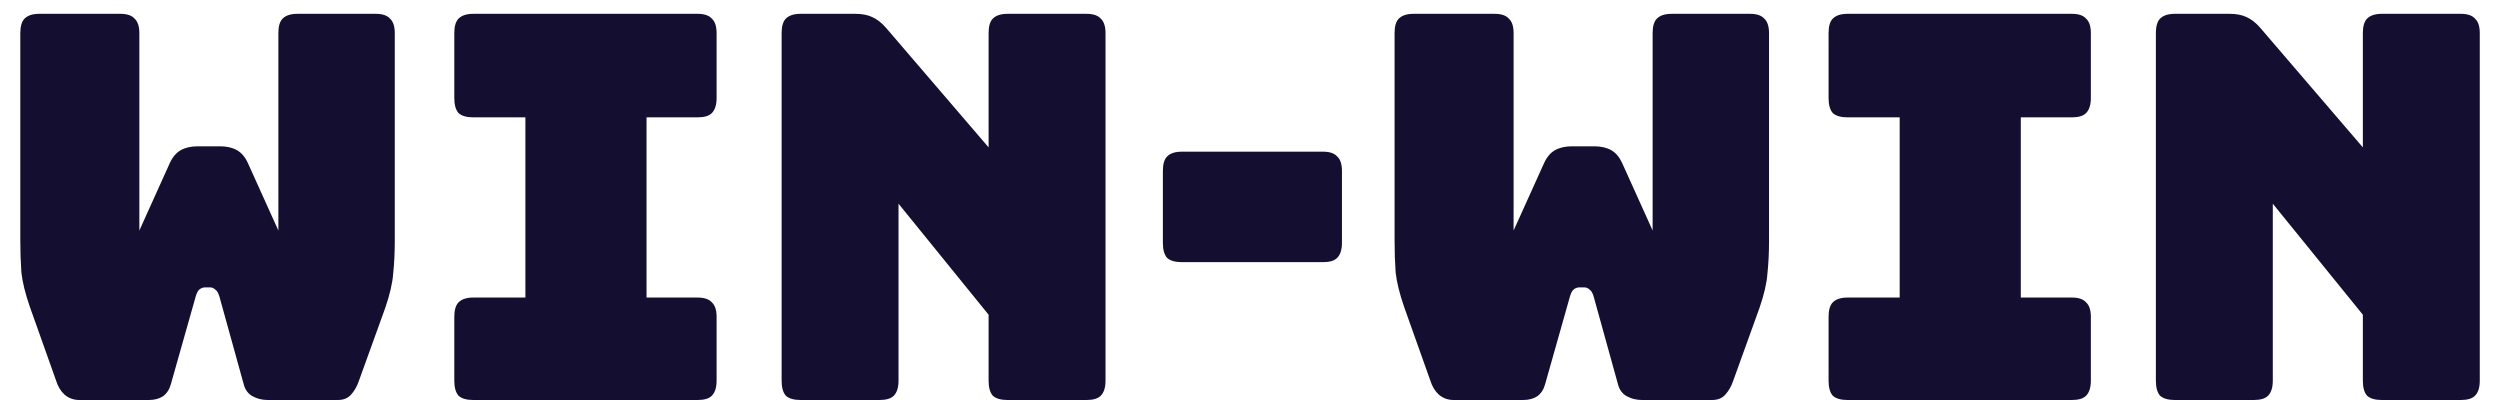 <svg width="100" height="16" viewBox="0 0 100 16" fill="none" xmlns="http://www.w3.org/2000/svg">
<g id="Win-Win">
<path d="M11.893 0.553H15.032C15.299 0.553 15.489 0.618 15.601 0.746C15.728 0.861 15.791 1.054 15.791 1.326V9.65C15.791 10.107 15.77 10.536 15.728 10.937C15.7 11.323 15.594 11.781 15.412 12.31L14.358 15.228C14.288 15.442 14.183 15.628 14.042 15.786C13.916 15.928 13.74 16 13.516 16H10.714C10.489 16 10.285 15.95 10.103 15.85C9.92 15.75 9.801 15.585 9.745 15.356L8.776 11.859C8.733 11.716 8.677 11.623 8.607 11.581C8.551 11.523 8.481 11.495 8.396 11.495H8.207C8.123 11.495 8.045 11.523 7.975 11.581C7.919 11.623 7.87 11.716 7.828 11.859L6.838 15.356C6.781 15.571 6.676 15.735 6.522 15.85C6.367 15.95 6.177 16 5.953 16H3.172C2.947 16 2.751 15.928 2.582 15.786C2.428 15.643 2.315 15.457 2.245 15.228L1.192 12.267C1.009 11.738 0.897 11.28 0.855 10.894C0.827 10.493 0.812 10.065 0.812 9.607V1.326C0.812 1.054 0.869 0.861 0.981 0.746C1.107 0.618 1.304 0.553 1.571 0.553H4.815C5.082 0.553 5.272 0.618 5.384 0.746C5.51 0.861 5.574 1.054 5.574 1.326V9.221L6.795 6.517C6.908 6.274 7.055 6.103 7.238 6.003C7.42 5.902 7.645 5.852 7.912 5.852H8.797C9.064 5.852 9.288 5.902 9.471 6.003C9.653 6.103 9.801 6.274 9.913 6.517L11.135 9.221V1.326C11.135 1.054 11.191 0.861 11.304 0.746C11.43 0.618 11.627 0.553 11.893 0.553Z" fill="#140E30"/>
<path d="M18.931 16C18.664 16 18.467 15.943 18.341 15.828C18.229 15.7 18.172 15.499 18.172 15.228V12.675C18.172 12.403 18.229 12.21 18.341 12.095C18.467 11.967 18.664 11.902 18.931 11.902H21.016V4.694H18.931C18.664 4.694 18.467 4.637 18.341 4.522C18.229 4.393 18.172 4.193 18.172 3.921V1.326C18.172 1.054 18.229 0.861 18.341 0.746C18.467 0.618 18.664 0.553 18.931 0.553H27.905C28.172 0.553 28.362 0.618 28.474 0.746C28.6 0.861 28.664 1.054 28.664 1.326V3.921C28.664 4.193 28.6 4.393 28.474 4.522C28.362 4.637 28.172 4.694 27.905 4.694H25.862V11.902H27.905C28.172 11.902 28.362 11.967 28.474 12.095C28.6 12.21 28.664 12.403 28.664 12.675V15.228C28.664 15.499 28.6 15.7 28.474 15.828C28.362 15.943 28.172 16 27.905 16H18.931Z" fill="#140E30"/>
<path d="M35.183 16H32.023C31.756 16 31.559 15.943 31.433 15.828C31.321 15.7 31.265 15.499 31.265 15.228V1.326C31.265 1.054 31.321 0.861 31.433 0.746C31.559 0.618 31.756 0.553 32.023 0.553H34.214C34.481 0.553 34.706 0.596 34.888 0.682C35.085 0.768 35.274 0.918 35.457 1.132L39.544 5.895V1.326C39.544 1.054 39.6 0.861 39.712 0.746C39.839 0.618 40.035 0.553 40.302 0.553H43.462C43.729 0.553 43.919 0.618 44.031 0.746C44.157 0.861 44.221 1.054 44.221 1.326V15.228C44.221 15.499 44.157 15.7 44.031 15.828C43.919 15.943 43.729 16 43.462 16H40.302C40.035 16 39.839 15.943 39.712 15.828C39.6 15.7 39.544 15.499 39.544 15.228V12.589L35.941 8.148V15.228C35.941 15.499 35.878 15.7 35.752 15.828C35.639 15.943 35.45 16 35.183 16Z" fill="#140E30"/>
<path d="M47.274 10.486C47.007 10.486 46.81 10.429 46.684 10.315C46.571 10.186 46.515 9.986 46.515 9.714V6.839C46.515 6.567 46.571 6.374 46.684 6.26C46.81 6.131 47.007 6.067 47.274 6.067H52.919C53.186 6.067 53.376 6.131 53.488 6.26C53.615 6.374 53.678 6.567 53.678 6.839V9.714C53.678 9.986 53.615 10.186 53.488 10.315C53.376 10.429 53.186 10.486 52.919 10.486H47.274Z" fill="#140E30"/>
<path d="M66.864 0.553H70.003C70.27 0.553 70.459 0.618 70.572 0.746C70.698 0.861 70.761 1.054 70.761 1.326V9.65C70.761 10.107 70.74 10.536 70.698 10.937C70.67 11.323 70.564 11.781 70.382 12.31L69.329 15.228C69.258 15.442 69.153 15.628 69.013 15.786C68.886 15.928 68.711 16 68.486 16H65.684C65.459 16 65.256 15.95 65.073 15.85C64.891 15.75 64.771 15.585 64.715 15.356L63.746 11.859C63.704 11.716 63.648 11.623 63.578 11.581C63.521 11.523 63.451 11.495 63.367 11.495H63.177C63.093 11.495 63.016 11.523 62.946 11.581C62.889 11.623 62.84 11.716 62.798 11.859L61.808 15.356C61.752 15.571 61.646 15.735 61.492 15.85C61.337 15.95 61.148 16 60.923 16H58.142C57.918 16 57.721 15.928 57.553 15.786C57.398 15.643 57.286 15.457 57.215 15.228L56.162 12.267C55.98 11.738 55.867 11.28 55.825 10.894C55.797 10.493 55.783 10.065 55.783 9.607V1.326C55.783 1.054 55.839 0.861 55.951 0.746C56.078 0.618 56.274 0.553 56.541 0.553H59.785C60.052 0.553 60.242 0.618 60.354 0.746C60.481 0.861 60.544 1.054 60.544 1.326V9.221L61.766 6.517C61.878 6.274 62.026 6.103 62.208 6.003C62.391 5.902 62.615 5.852 62.882 5.852H63.767C64.034 5.852 64.259 5.902 64.441 6.003C64.624 6.103 64.771 6.274 64.884 6.517L66.105 9.221V1.326C66.105 1.054 66.162 0.861 66.274 0.746C66.4 0.618 66.597 0.553 66.864 0.553Z" fill="#140E30"/>
<path d="M73.901 16C73.634 16 73.438 15.943 73.311 15.828C73.199 15.7 73.143 15.499 73.143 15.228V12.675C73.143 12.403 73.199 12.21 73.311 12.095C73.438 11.967 73.634 11.902 73.901 11.902H75.987V4.694H73.901C73.634 4.694 73.438 4.637 73.311 4.522C73.199 4.393 73.143 4.193 73.143 3.921V1.326C73.143 1.054 73.199 0.861 73.311 0.746C73.438 0.618 73.634 0.553 73.901 0.553H82.876C83.142 0.553 83.332 0.618 83.444 0.746C83.571 0.861 83.634 1.054 83.634 1.326V3.921C83.634 4.193 83.571 4.393 83.444 4.522C83.332 4.637 83.142 4.694 82.876 4.694H80.832V11.902H82.876C83.142 11.902 83.332 11.967 83.444 12.095C83.571 12.21 83.634 12.403 83.634 12.675V15.228C83.634 15.499 83.571 15.7 83.444 15.828C83.332 15.943 83.142 16 82.876 16H73.901Z" fill="#140E30"/>
<path d="M90.153 16H86.993C86.727 16 86.53 15.943 86.403 15.828C86.291 15.7 86.235 15.499 86.235 15.228V1.326C86.235 1.054 86.291 0.861 86.403 0.746C86.53 0.618 86.727 0.553 86.993 0.553H89.184C89.451 0.553 89.676 0.596 89.858 0.682C90.055 0.768 90.245 0.918 90.427 1.132L94.514 5.895V1.326C94.514 1.054 94.57 0.861 94.683 0.746C94.809 0.618 95.006 0.553 95.272 0.553H98.433C98.699 0.553 98.889 0.618 99.001 0.746C99.128 0.861 99.191 1.054 99.191 1.326V15.228C99.191 15.499 99.128 15.7 99.001 15.828C98.889 15.943 98.699 16 98.433 16H95.272C95.006 16 94.809 15.943 94.683 15.828C94.57 15.7 94.514 15.499 94.514 15.228V12.589L90.912 8.148V15.228C90.912 15.499 90.849 15.7 90.722 15.828C90.61 15.943 90.42 16 90.153 16Z" fill="#140E30"/>
</g>
</svg>
